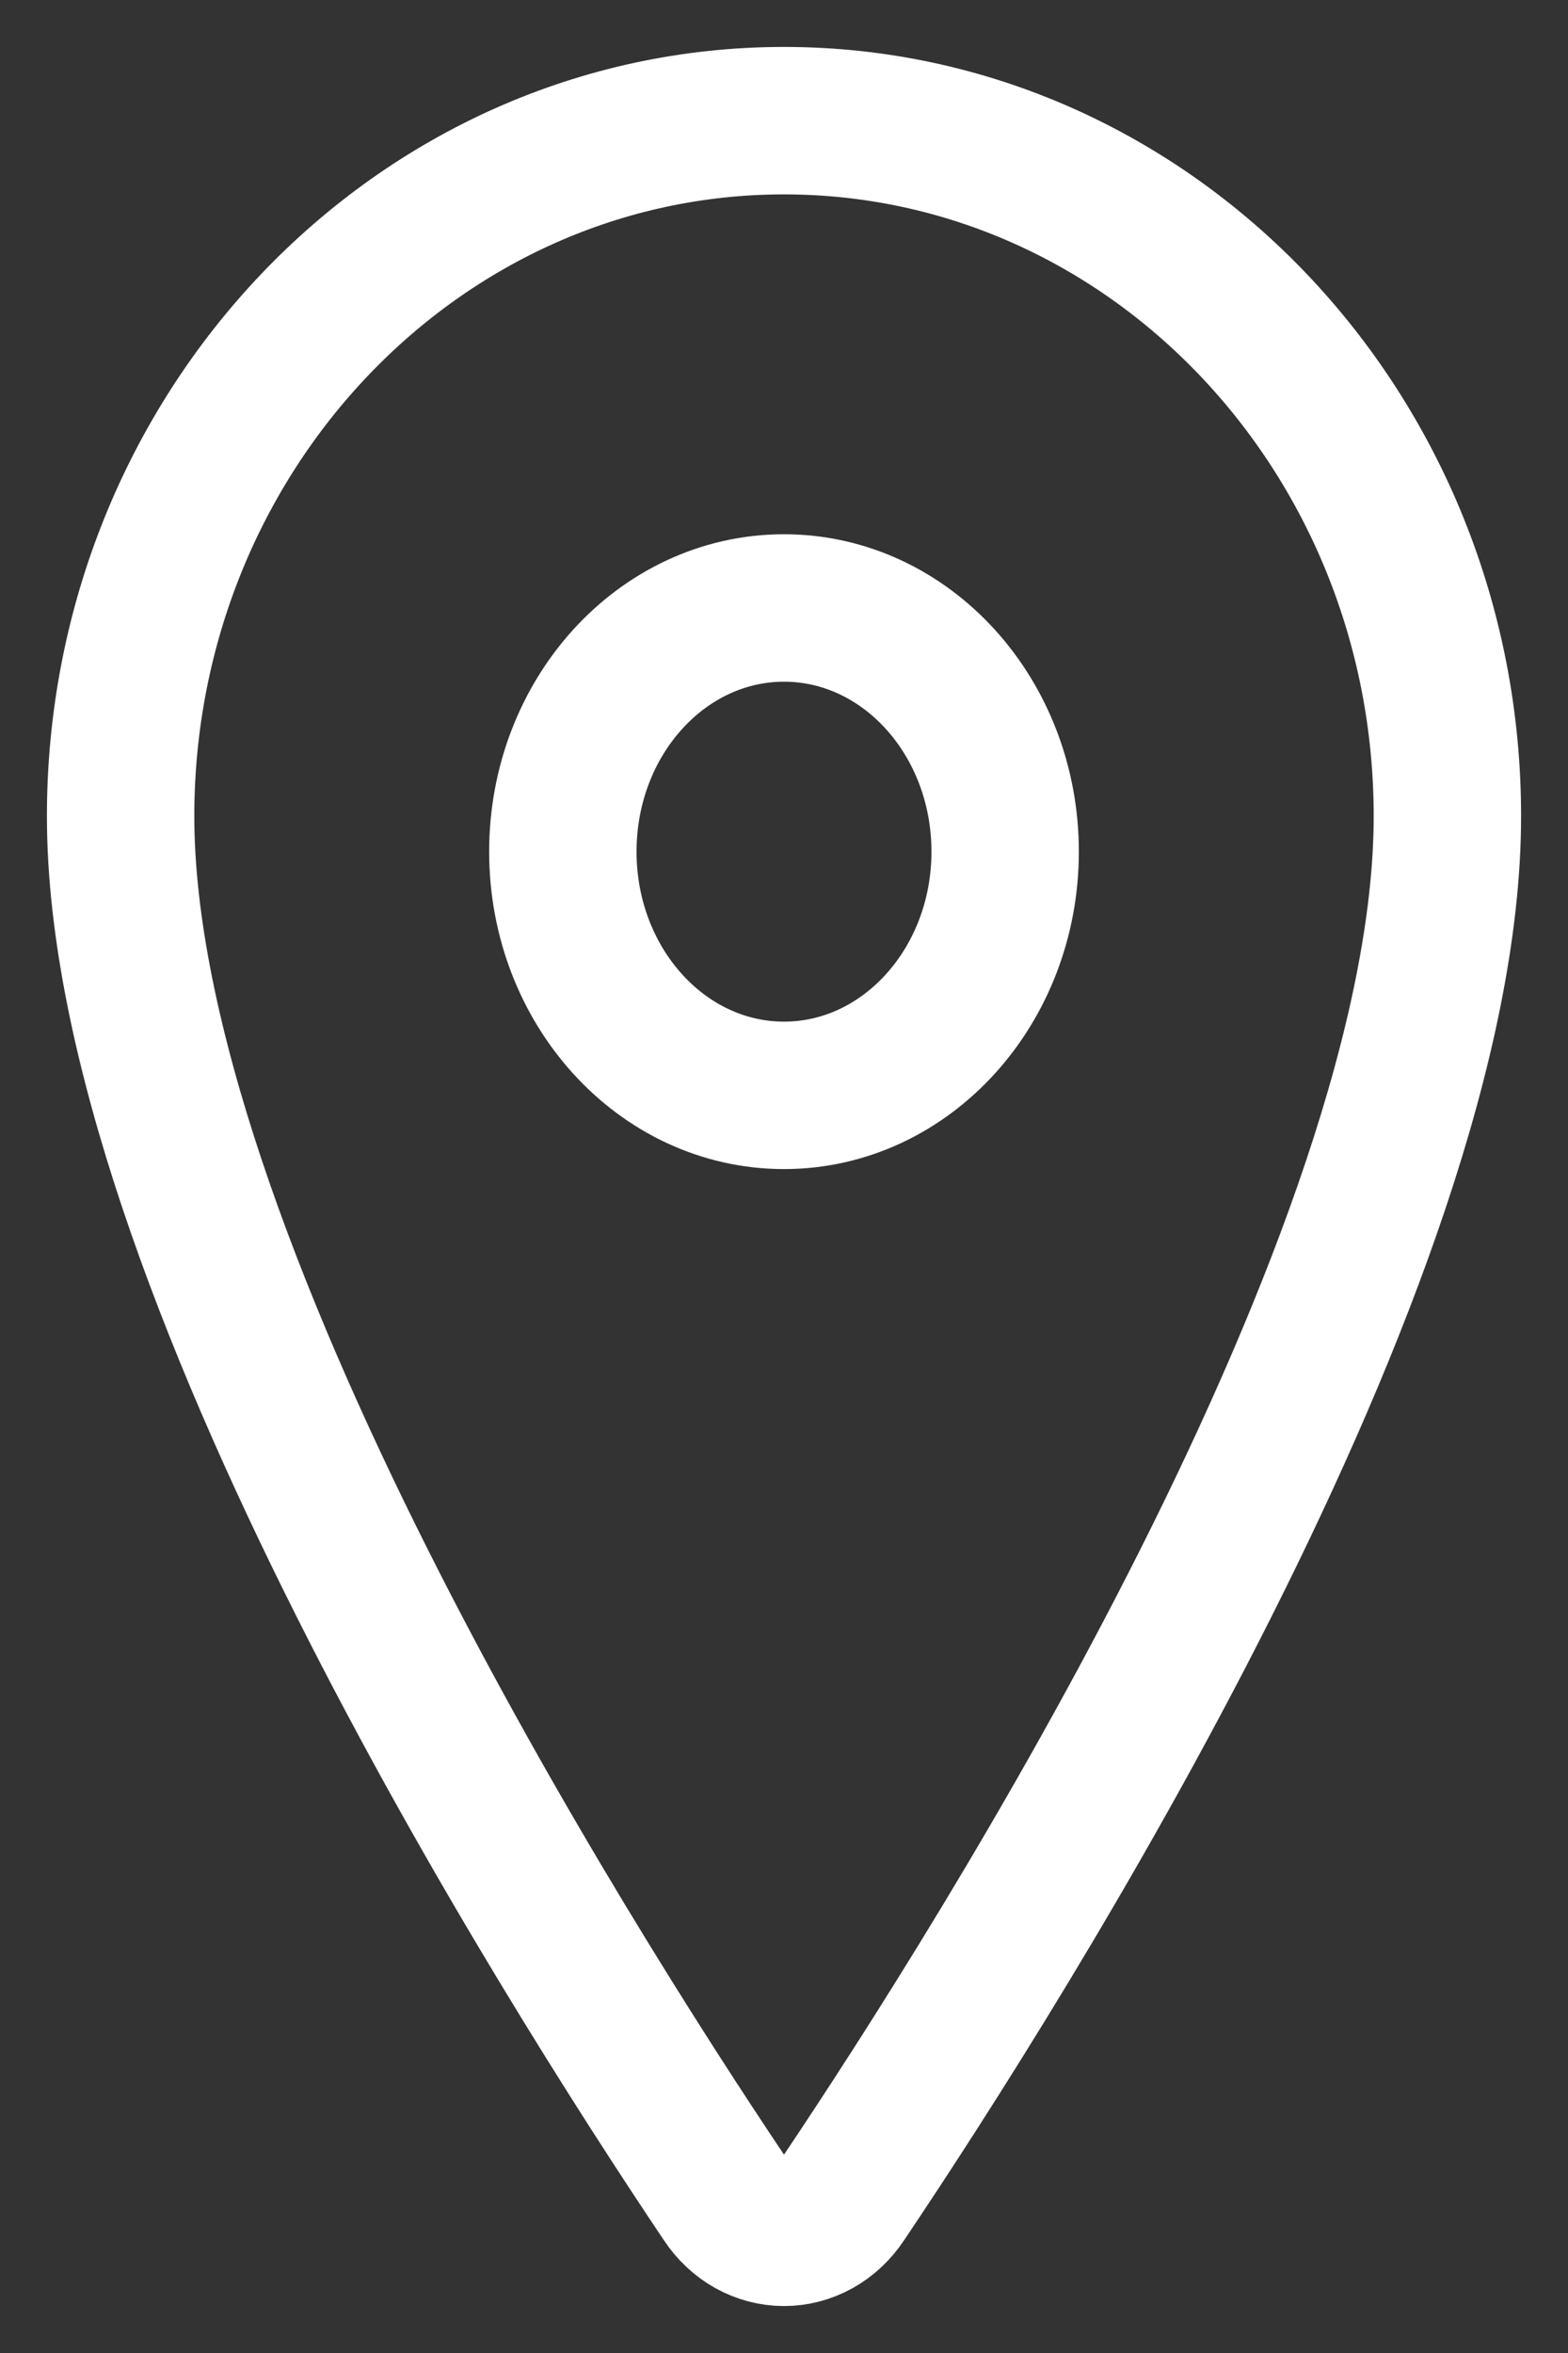 <svg width="26" height="39" viewBox="0 0 26 39" fill="none" xmlns="http://www.w3.org/2000/svg">
<rect x="0" y="0" width="26" height="39" fill="#333333" stroke="none"/>
<path d="M13 2C6.927 2 2 7.165 2 13.527C2 20.847 9.333 32.447 12.026 36.454C12.138 36.623 12.284 36.761 12.454 36.856C12.623 36.95 12.81 37 13 37C13.19 37 13.377 36.95 13.546 36.856C13.716 36.761 13.862 36.623 13.974 36.454C16.667 32.449 24 20.853 24 13.527C24 7.165 19.073 2 13 2Z" stroke="white" stroke-width="2.444" stroke-linecap="round" stroke-linejoin="round"/>
<path d="M13 18.155C15.025 18.155 16.667 16.346 16.667 14.116C16.667 11.886 15.025 10.077 13 10.077C10.975 10.077 9.333 11.886 9.333 14.116C9.333 16.346 10.975 18.155 13 18.155Z" stroke="white" stroke-width="2.444" stroke-linecap="round" stroke-linejoin="round"/>
</svg>
